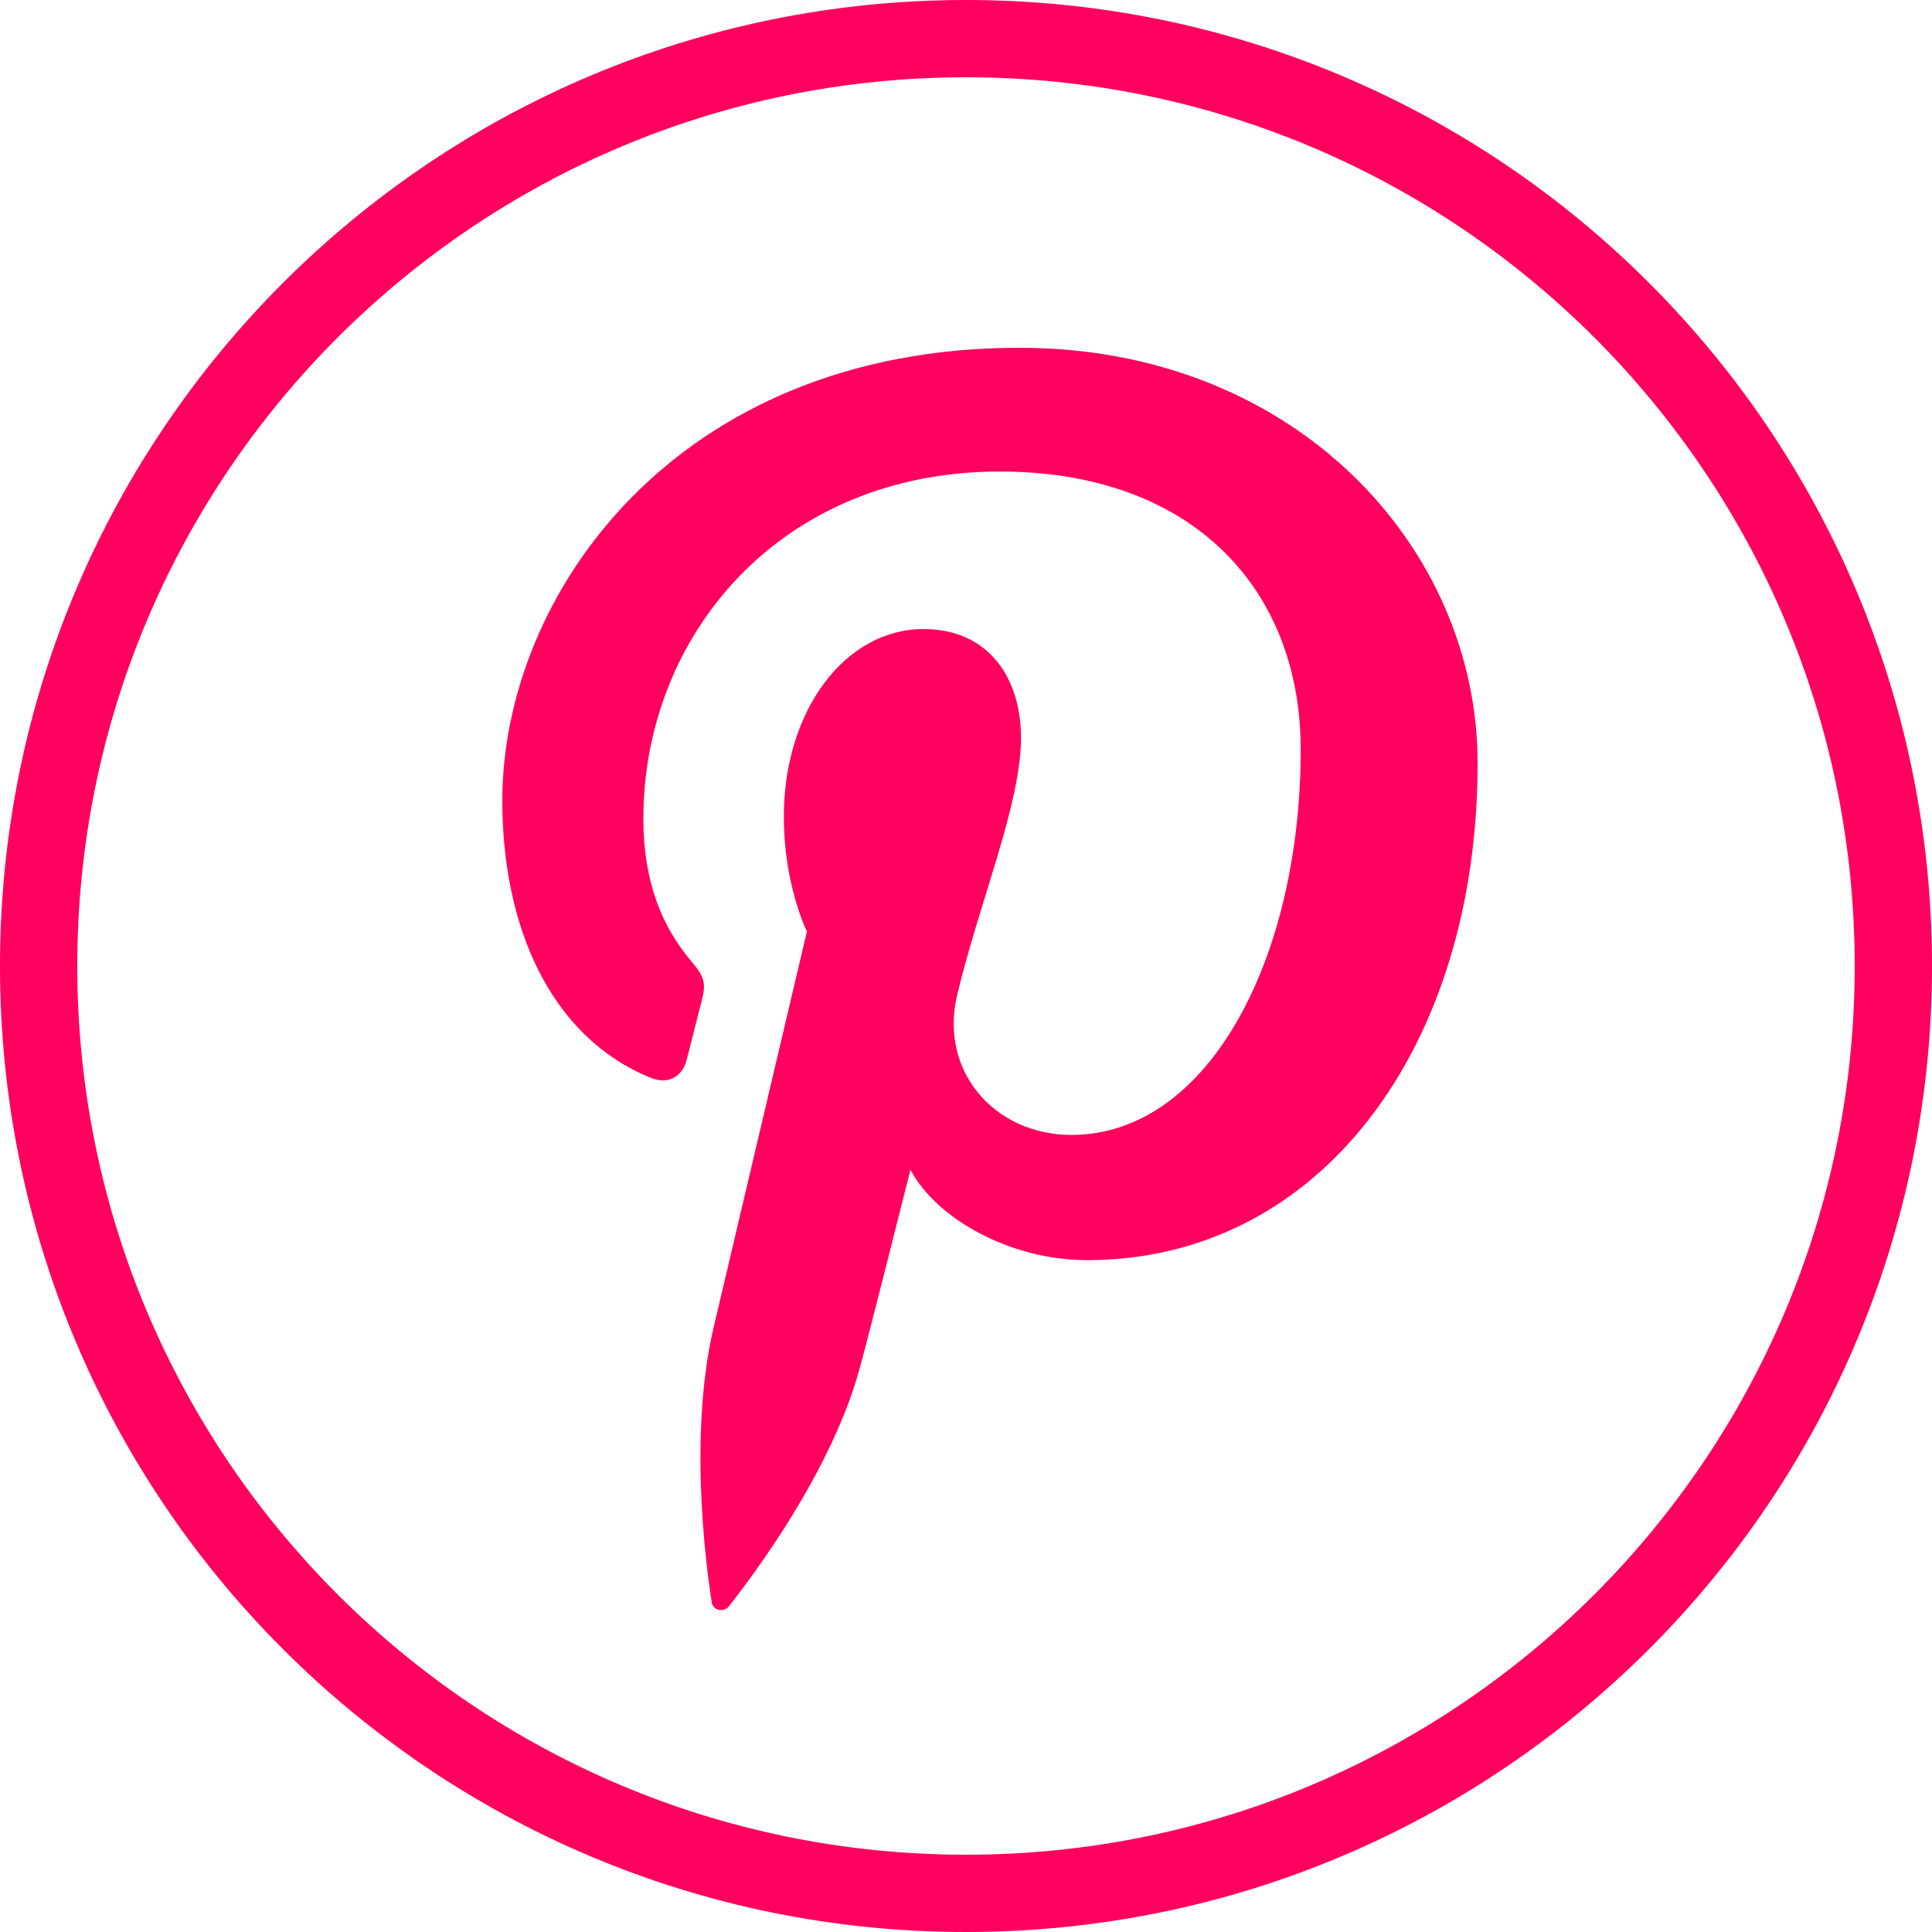 <?xml version="1.0" encoding="UTF-8" standalone="no"?>
<svg width="32px" height="32px" viewBox="0 0 32 32" version="1.1" xmlns="http://www.w3.org/2000/svg" xmlns:xlink="http://www.w3.org/1999/xlink" xmlns:sketch="http://www.bohemiancoding.com/sketch/ns">
    <!-- Generator: Sketch 3.5.2 (25235) - http://www.bohemiancoding.com/sketch -->
    <title>pinterest_L</title>
    <desc>Created with Sketch.</desc>
    <defs></defs>
    <g id="Page-1" stroke="none" stroke-width="1" fill="none" fill-rule="evenodd" sketch:type="MSPage">
        <g id="Desktop" sketch:type="MSArtboardGroup" transform="translate(-487, -737)" fill="#FF005F">
            <path d="M503,769 C511.837,769 519,761.837 519,753 C519,744.163 511.837,737 503,737 C494.163,737 487,744.163 487,753 C487,761.837 494.163,769 503,769 Z M503,767.72 C511.13,767.72 517.72,761.13 517.72,753 C517.72,744.87 511.13,738.28 503,738.28 C494.87,738.28 488.28,744.87 488.28,753 C488.28,761.13 494.87,767.72 503,767.72 Z M495.32,750.262 C495.32,752.328 496.101,754.166 497.775,754.851 C498.049,754.963 498.296,754.855 498.375,754.549 C498.431,754.339 498.561,753.807 498.62,753.586 C498.7,753.286 498.669,753.179 498.447,752.918 C497.965,752.346 497.656,751.608 497.656,750.561 C497.656,747.526 499.922,744.81 503.558,744.81 C506.776,744.81 508.544,746.781 508.544,749.412 C508.544,752.874 507.016,755.798 504.745,755.798 C503.49,755.798 502.552,754.758 502.853,753.483 C503.213,751.963 503.911,750.321 503.911,749.222 C503.911,748.24 503.384,747.419 502.294,747.419 C501.013,747.419 499.983,748.749 499.983,750.528 C499.983,751.662 500.365,752.429 500.365,752.429 C500.365,752.429 499.053,757.998 498.823,758.973 C498.365,760.915 498.754,763.296 498.788,763.537 C498.808,763.679 498.99,763.712 499.073,763.605 C499.19,763.451 500.717,761.562 501.236,759.676 C501.384,759.141 502.08,756.374 502.08,756.374 C502.496,757.169 503.712,757.872 505.007,757.872 C508.861,757.872 511.474,754.352 511.474,749.64 C511.474,746.077 508.463,742.76 503.886,742.76 C498.192,742.76 495.32,746.852 495.32,750.262 Z" id="pinterest_L" sketch:type="MSShapeGroup"></path>
        </g>
    </g>
</svg>